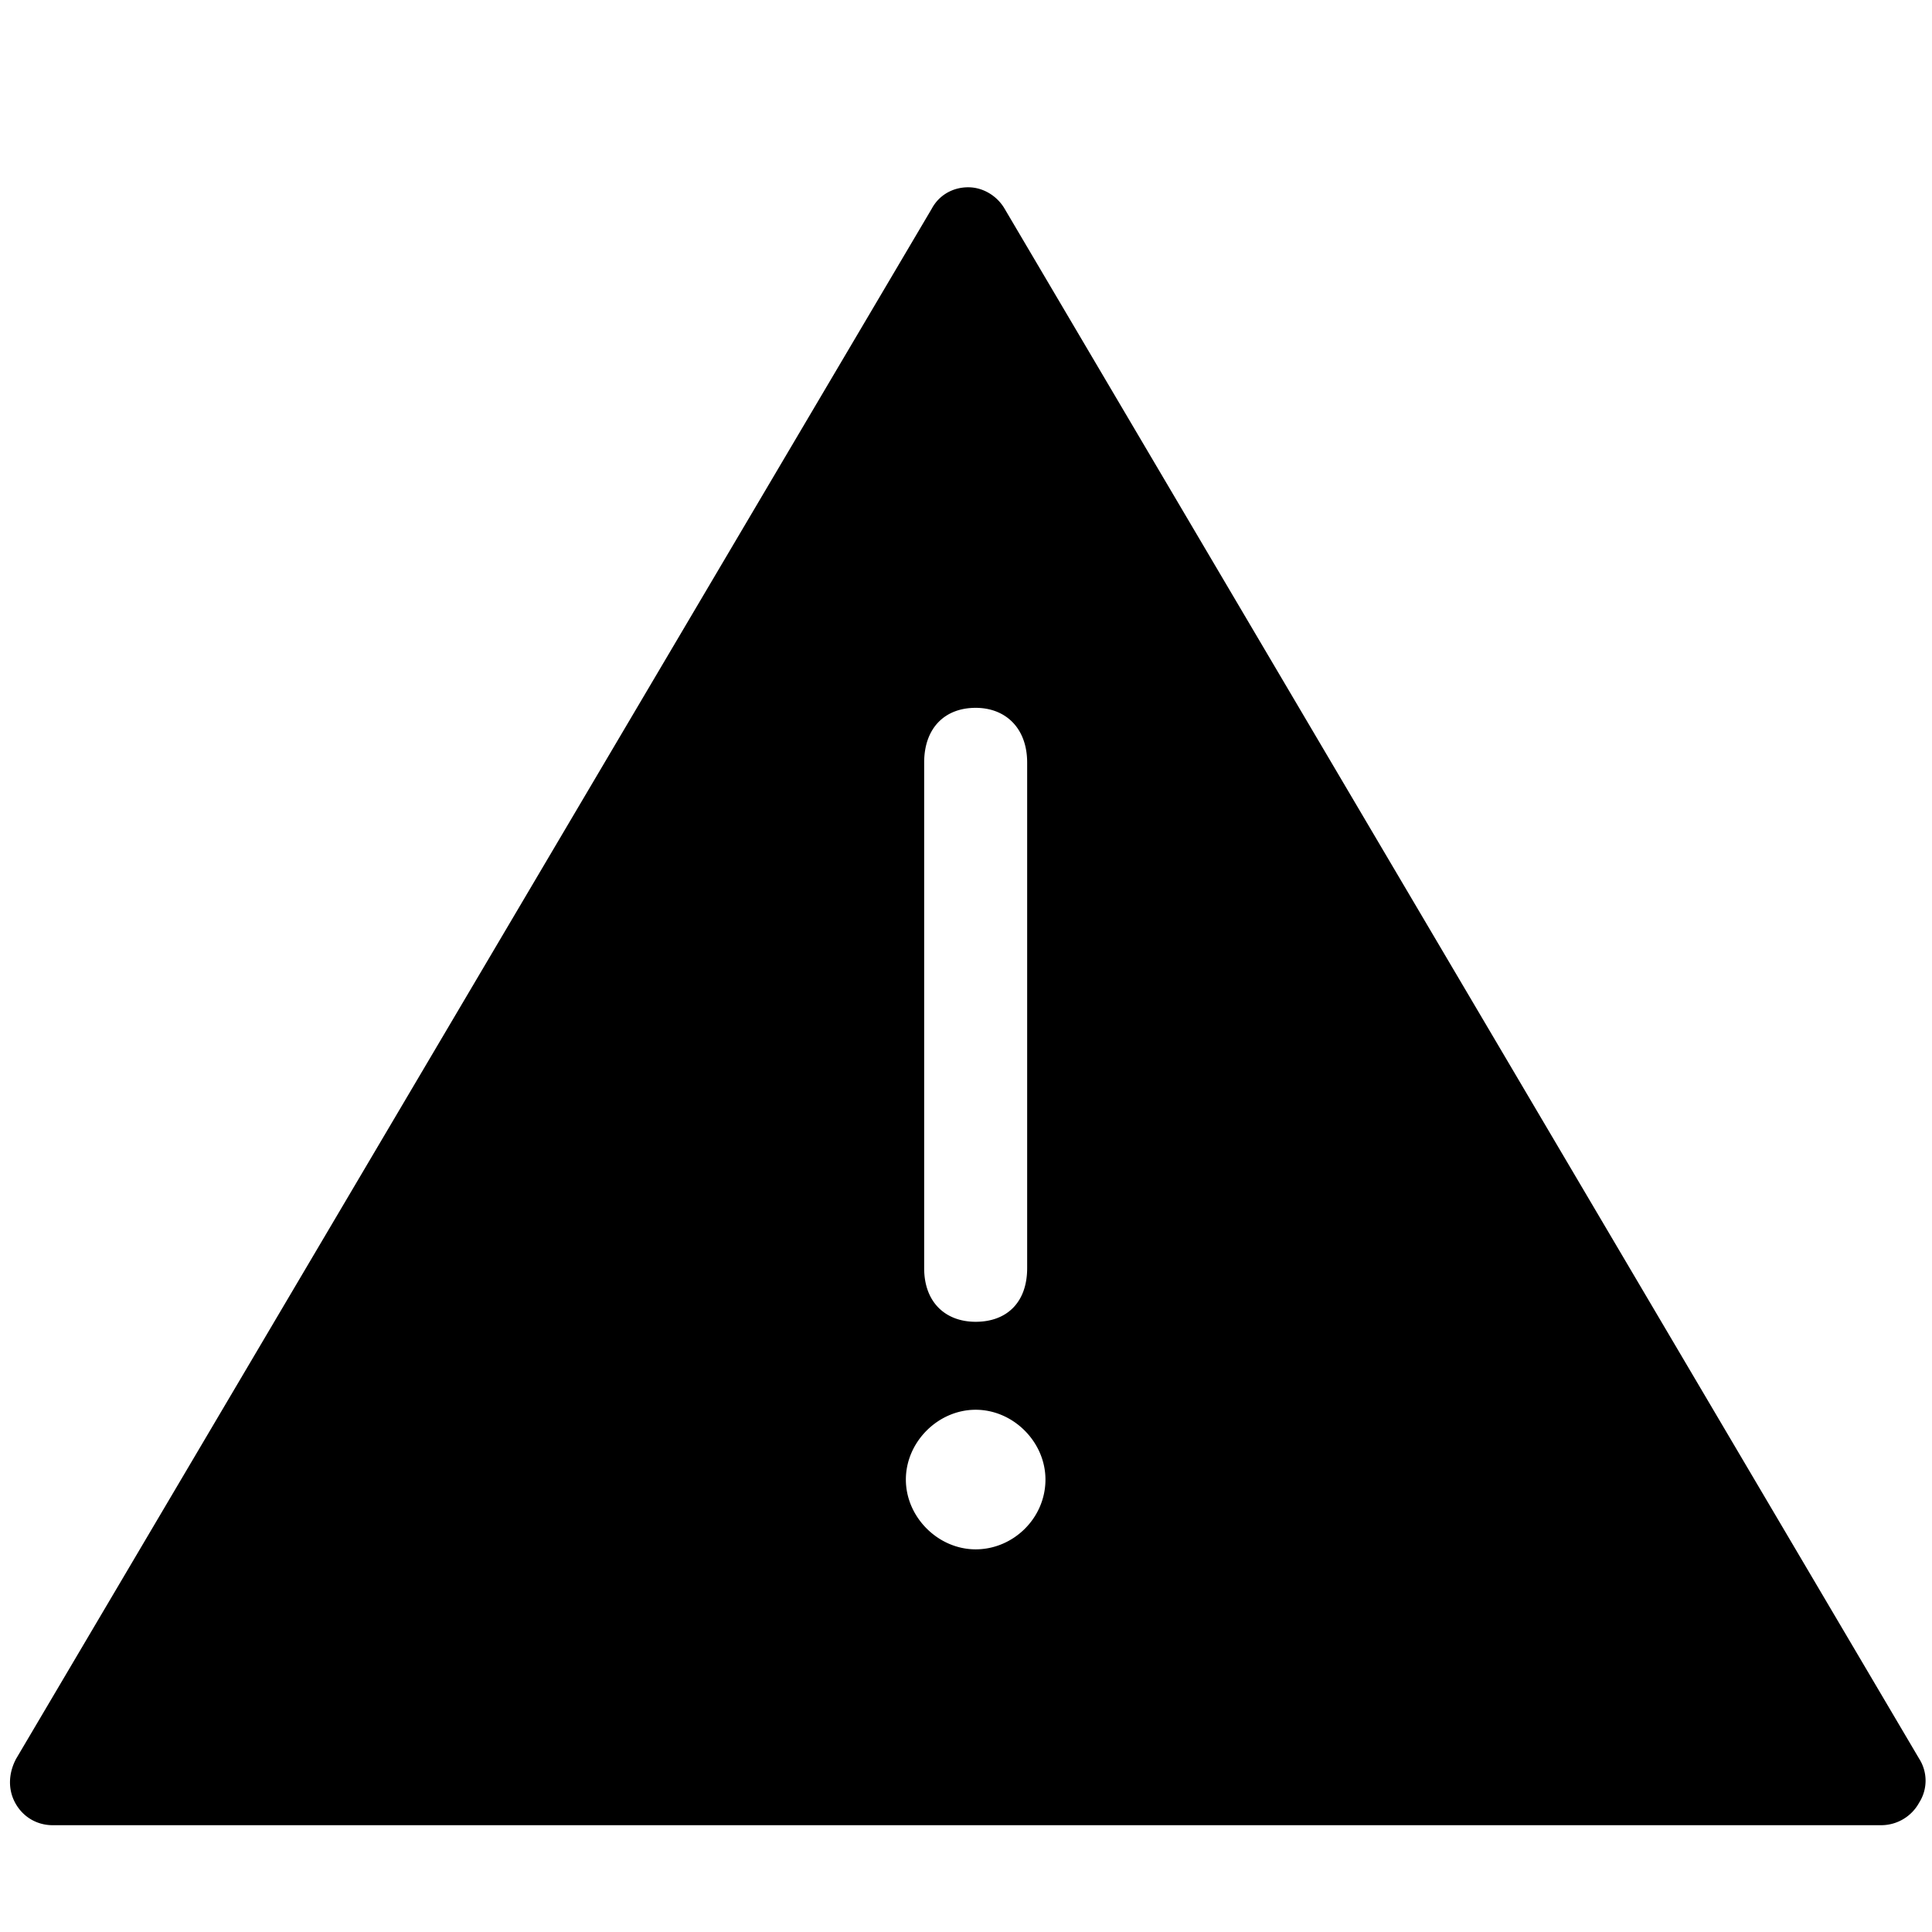 <svg xmlns="http://www.w3.org/2000/svg" width="32" height="32" viewBox="0 0 32 32">
    <path d="M31.787 29.129L16.64 3.458c-.124-.213-.356-.356-.604-.356s-.48.124-.604.356L.268 29.129c-.124.231-.142.498-.018.729s.356.373.622.373h30.293a.717.717 0 0 0 .622-.373.677.677 0 0 0 0-.729zm-16.48-16.498c0-.569.338-.907.853-.907.498 0 .853.338.853.907v8.373c0 .569-.338.889-.853.889-.498 0-.853-.32-.853-.889v-8.373zm.853 13.031c-.622 0-1.156-.533-1.156-1.156s.533-1.156 1.156-1.156 1.156.533 1.156 1.156c0 .64-.533 1.156-1.156 1.156z"/>
</svg>
